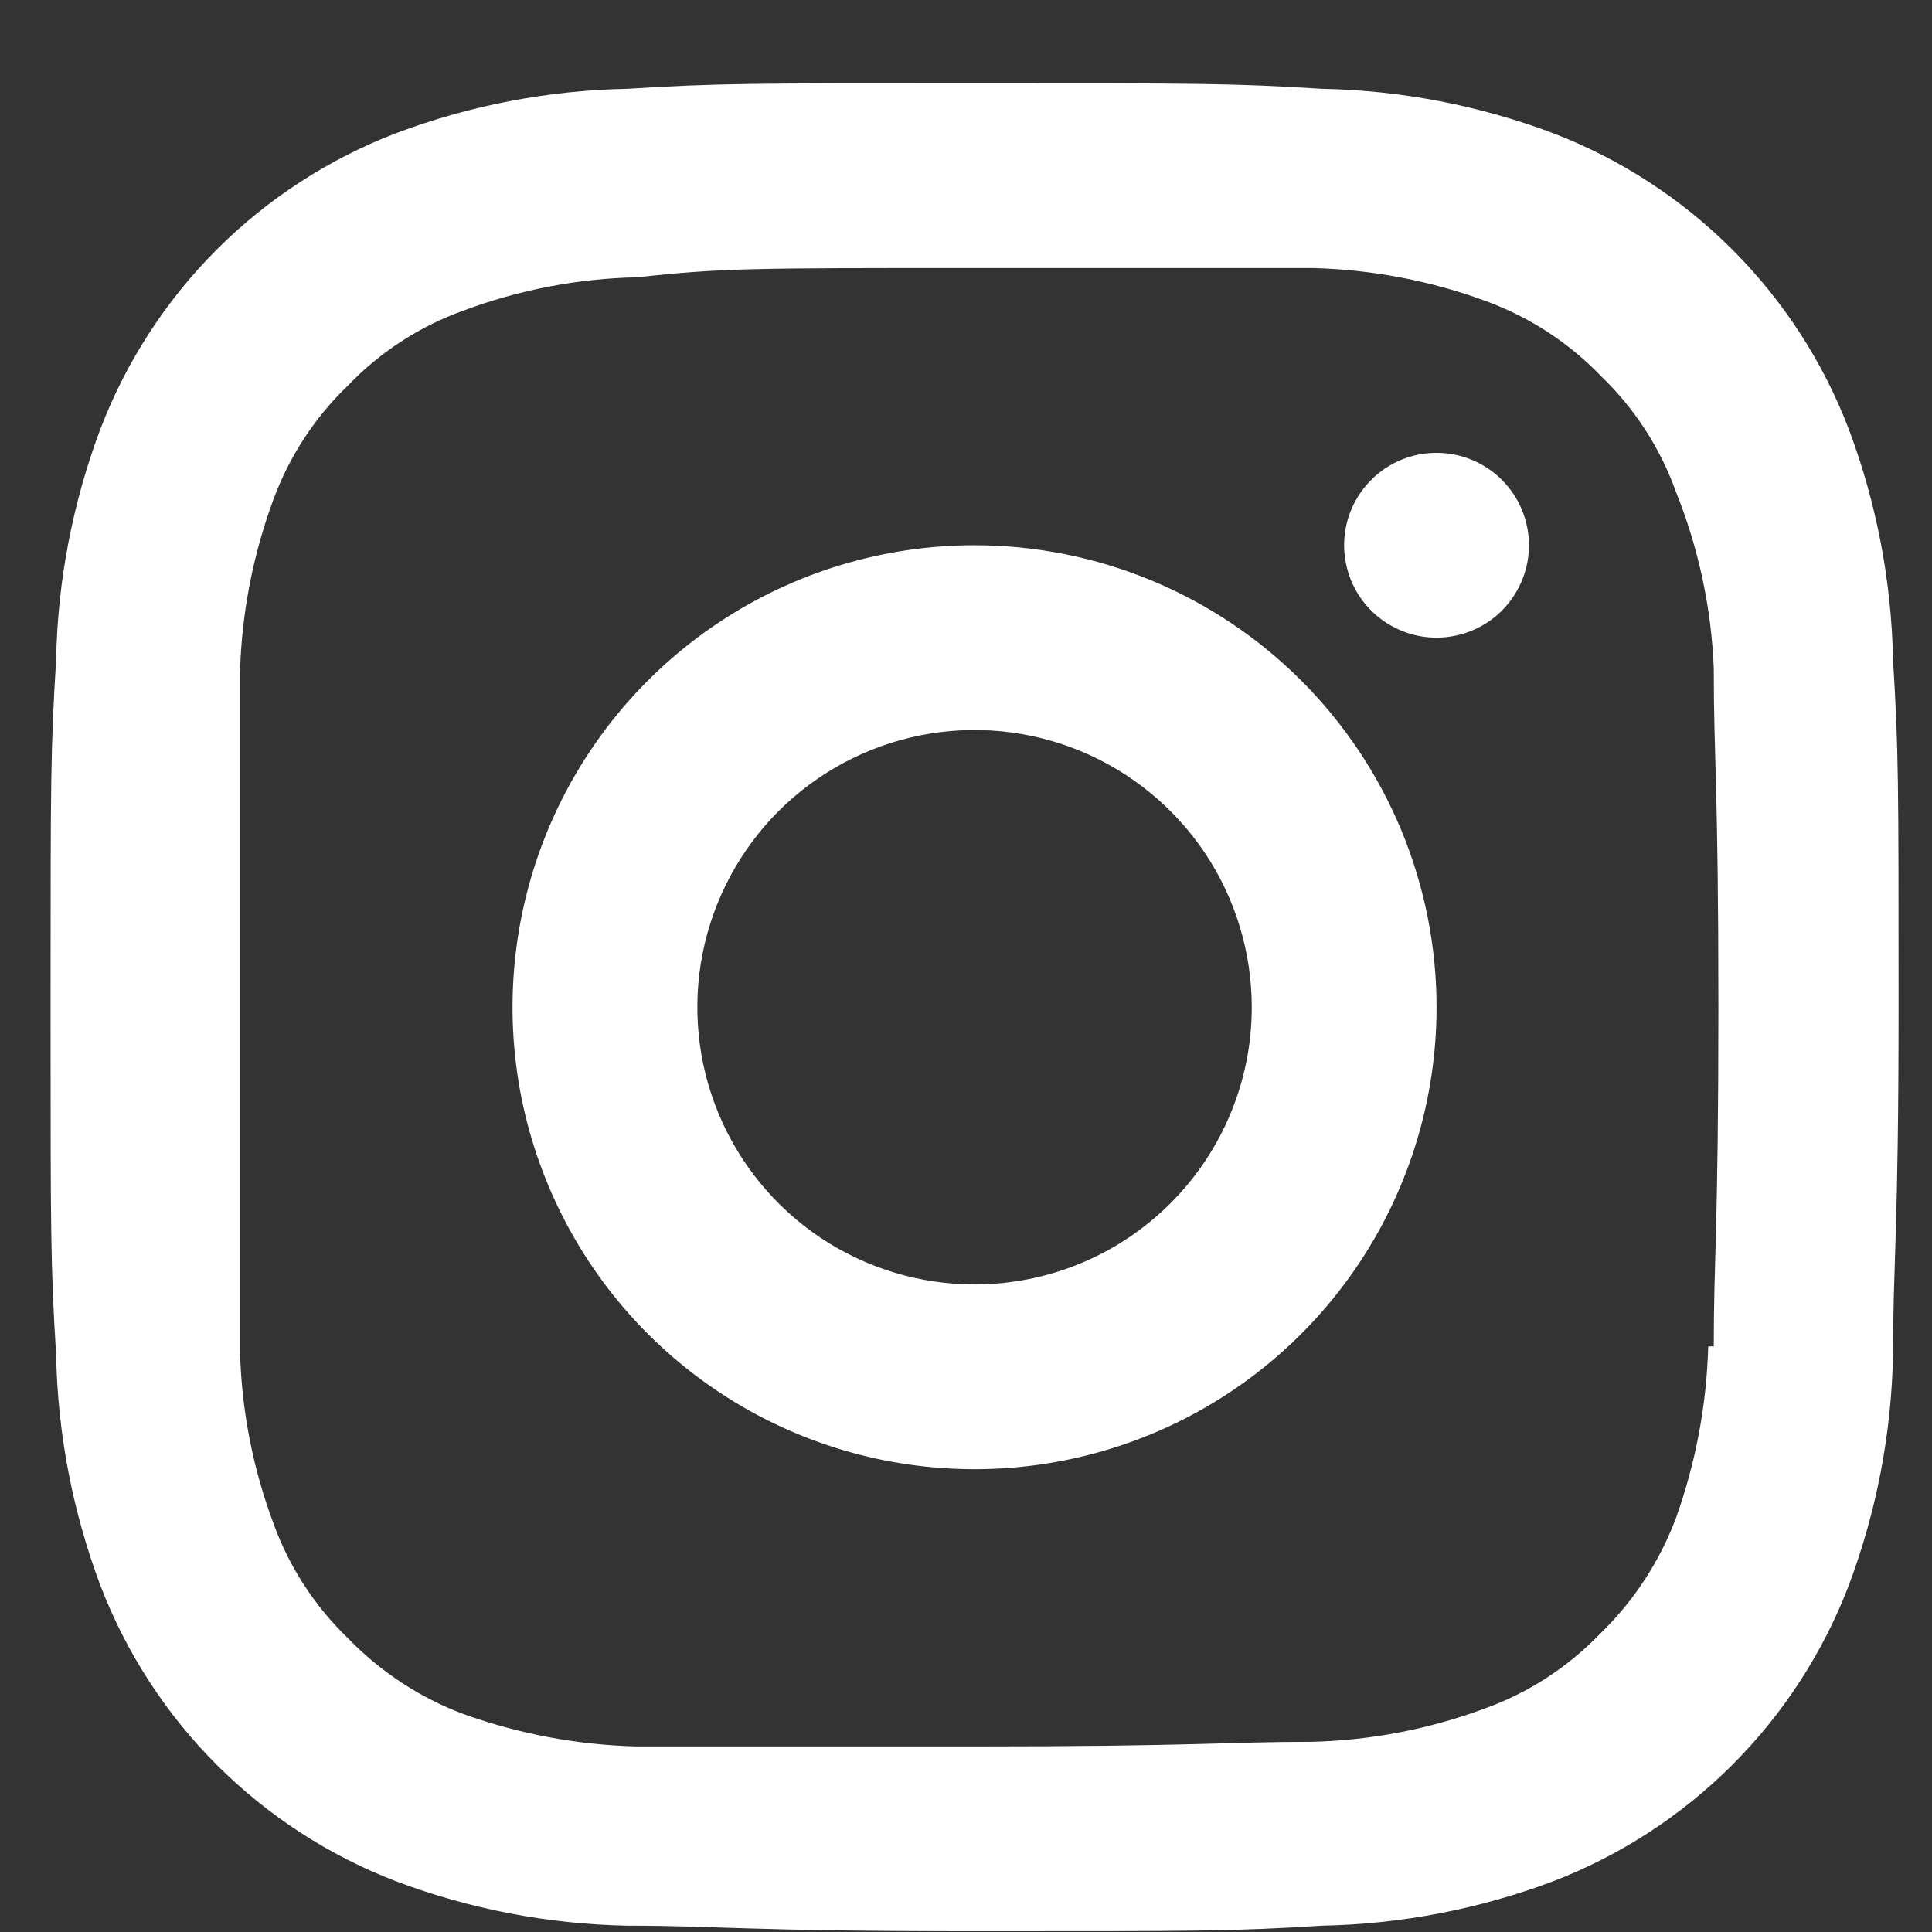 <svg width="23" height="23" viewBox="0 0 23 23" fill="none" xmlns="http://www.w3.org/2000/svg">
<rect x="0" y="0" width="23" height="23" fill="#333333" stroke="none"/>
<path d="M11.602 6.491C10.514 6.491 9.451 6.813 8.546 7.418C7.642 8.022 6.937 8.881 6.52 9.886C6.104 10.891 5.995 11.997 6.207 13.064C6.42 14.131 6.944 15.111 7.713 15.88C8.482 16.649 9.462 17.173 10.529 17.385C11.596 17.597 12.702 17.488 13.707 17.072C14.712 16.656 15.57 15.951 16.175 15.046C16.779 14.142 17.102 13.079 17.102 11.991C17.102 10.532 16.522 9.133 15.491 8.102C14.459 7.07 13.06 6.491 11.602 6.491ZM11.602 15.291C10.949 15.291 10.311 15.097 9.768 14.735C9.226 14.372 8.803 13.857 8.553 13.254C8.303 12.651 8.238 11.987 8.365 11.347C8.493 10.707 8.807 10.119 9.268 9.657C9.73 9.196 10.318 8.881 10.958 8.754C11.598 8.627 12.262 8.692 12.865 8.942C13.468 9.192 13.983 9.615 14.346 10.157C14.708 10.7 14.902 11.338 14.902 11.991C14.902 12.866 14.554 13.705 13.935 14.324C13.316 14.943 12.477 15.291 11.602 15.291ZM17.102 5.391C16.884 5.391 16.672 5.455 16.491 5.576C16.31 5.697 16.169 5.869 16.085 6.07C16.002 6.271 15.98 6.492 16.023 6.705C16.065 6.919 16.17 7.115 16.324 7.269C16.478 7.422 16.674 7.527 16.887 7.57C17.101 7.612 17.322 7.59 17.523 7.507C17.724 7.424 17.896 7.283 18.016 7.102C18.137 6.921 18.202 6.708 18.202 6.491C18.202 6.199 18.086 5.919 17.88 5.713C17.673 5.507 17.393 5.391 17.102 5.391ZM22.536 7.855C22.518 6.915 22.339 5.985 22.008 5.105C21.701 4.304 21.229 3.577 20.622 2.97C20.016 2.364 19.288 1.892 18.488 1.585C17.608 1.254 16.678 1.075 15.738 1.057C14.671 0.991 14.319 0.991 11.602 0.991C8.885 0.991 8.533 0.991 7.466 1.057C6.526 1.075 5.596 1.254 4.716 1.585C3.915 1.892 3.188 2.364 2.581 2.97C1.975 3.577 1.503 4.304 1.196 5.105C0.865 5.985 0.686 6.915 0.668 7.855C0.602 8.933 0.602 9.285 0.602 11.991C0.602 14.697 0.602 15.049 0.668 16.127C0.686 17.067 0.865 17.997 1.196 18.877C1.503 19.677 1.975 20.405 2.581 21.011C3.188 21.617 3.915 22.09 4.716 22.397C5.596 22.728 6.526 22.907 7.466 22.925C8.566 22.925 8.885 22.991 11.602 22.991C14.319 22.991 14.671 22.991 15.738 22.925C16.678 22.907 17.608 22.728 18.488 22.397C19.288 22.09 20.016 21.617 20.622 21.011C21.229 20.405 21.701 19.677 22.008 18.877C22.339 17.997 22.518 17.067 22.536 16.127C22.536 15.027 22.602 14.697 22.602 11.991C22.602 9.285 22.602 8.933 22.536 7.855ZM20.336 16.028C20.317 16.726 20.187 17.416 19.951 18.074C19.756 18.593 19.448 19.063 19.049 19.449C18.665 19.848 18.195 20.153 17.674 20.34C17.015 20.585 16.32 20.719 15.617 20.736C14.583 20.736 14.264 20.791 11.591 20.791C8.918 20.791 8.61 20.791 7.576 20.791C6.874 20.773 6.18 20.643 5.519 20.406C4.999 20.211 4.53 19.903 4.144 19.504C3.745 19.12 3.44 18.65 3.253 18.129C3.008 17.473 2.875 16.782 2.857 16.083C2.857 14.983 2.857 14.708 2.857 12.046C2.857 9.384 2.857 9.065 2.857 8.009C2.876 7.306 3.01 6.611 3.253 5.952C3.443 5.435 3.747 4.969 4.144 4.588C4.527 4.189 4.998 3.884 5.519 3.697C6.178 3.451 6.873 3.317 7.576 3.301C8.61 3.191 8.929 3.191 11.602 3.191C14.275 3.191 14.594 3.191 15.628 3.191C16.334 3.209 17.033 3.342 17.696 3.587C18.212 3.777 18.678 4.081 19.06 4.478C19.459 4.861 19.764 5.332 19.951 5.853C20.22 6.522 20.373 7.233 20.402 7.954C20.402 9.054 20.457 9.329 20.457 11.991C20.457 14.653 20.402 14.972 20.402 16.028H20.336Z" fill="white"/>
</svg>
